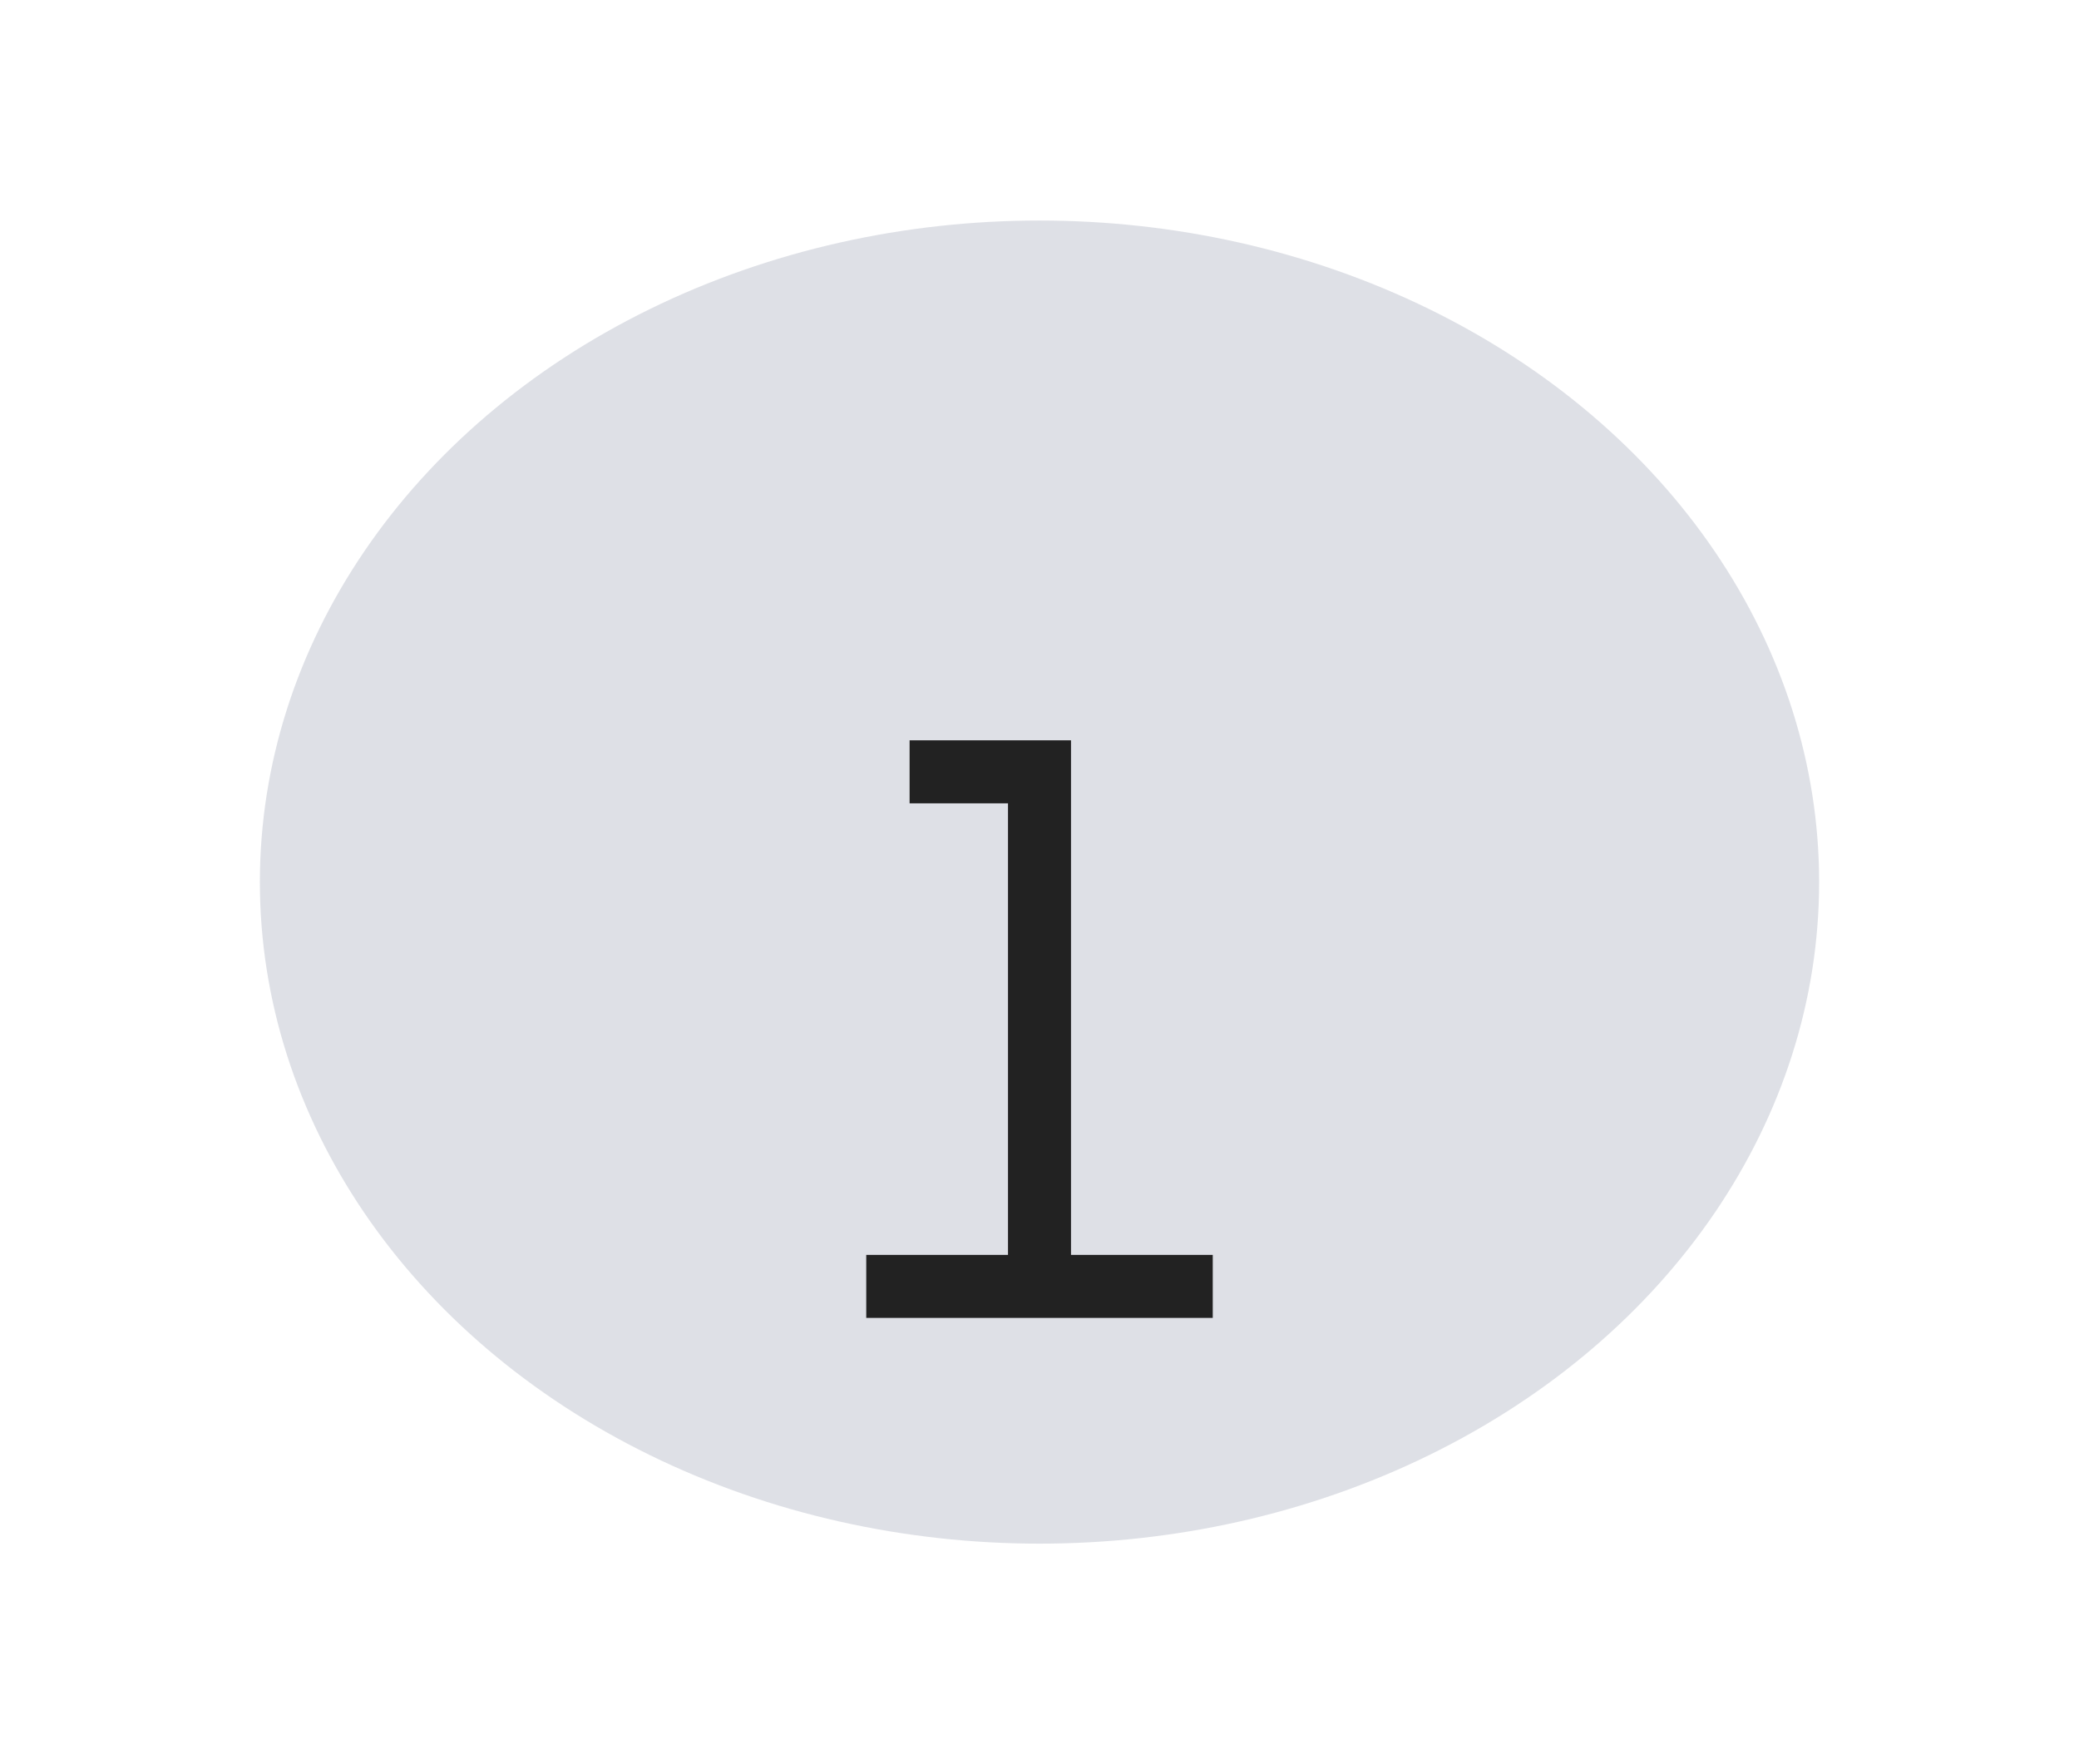 <svg width="33" height="28" viewBox="0 0 33 28" fill="none" xmlns="http://www.w3.org/2000/svg">
<ellipse cx="16.5" cy="14" rx="12.375" ry="10.5" fill="#7E869E" fill-opacity="0.25"/>
<path d="M16.5 20.417V12.25H14.438M16.5 20.417H19.25M16.5 20.417H13.75" stroke="#222222"/>
</svg>
